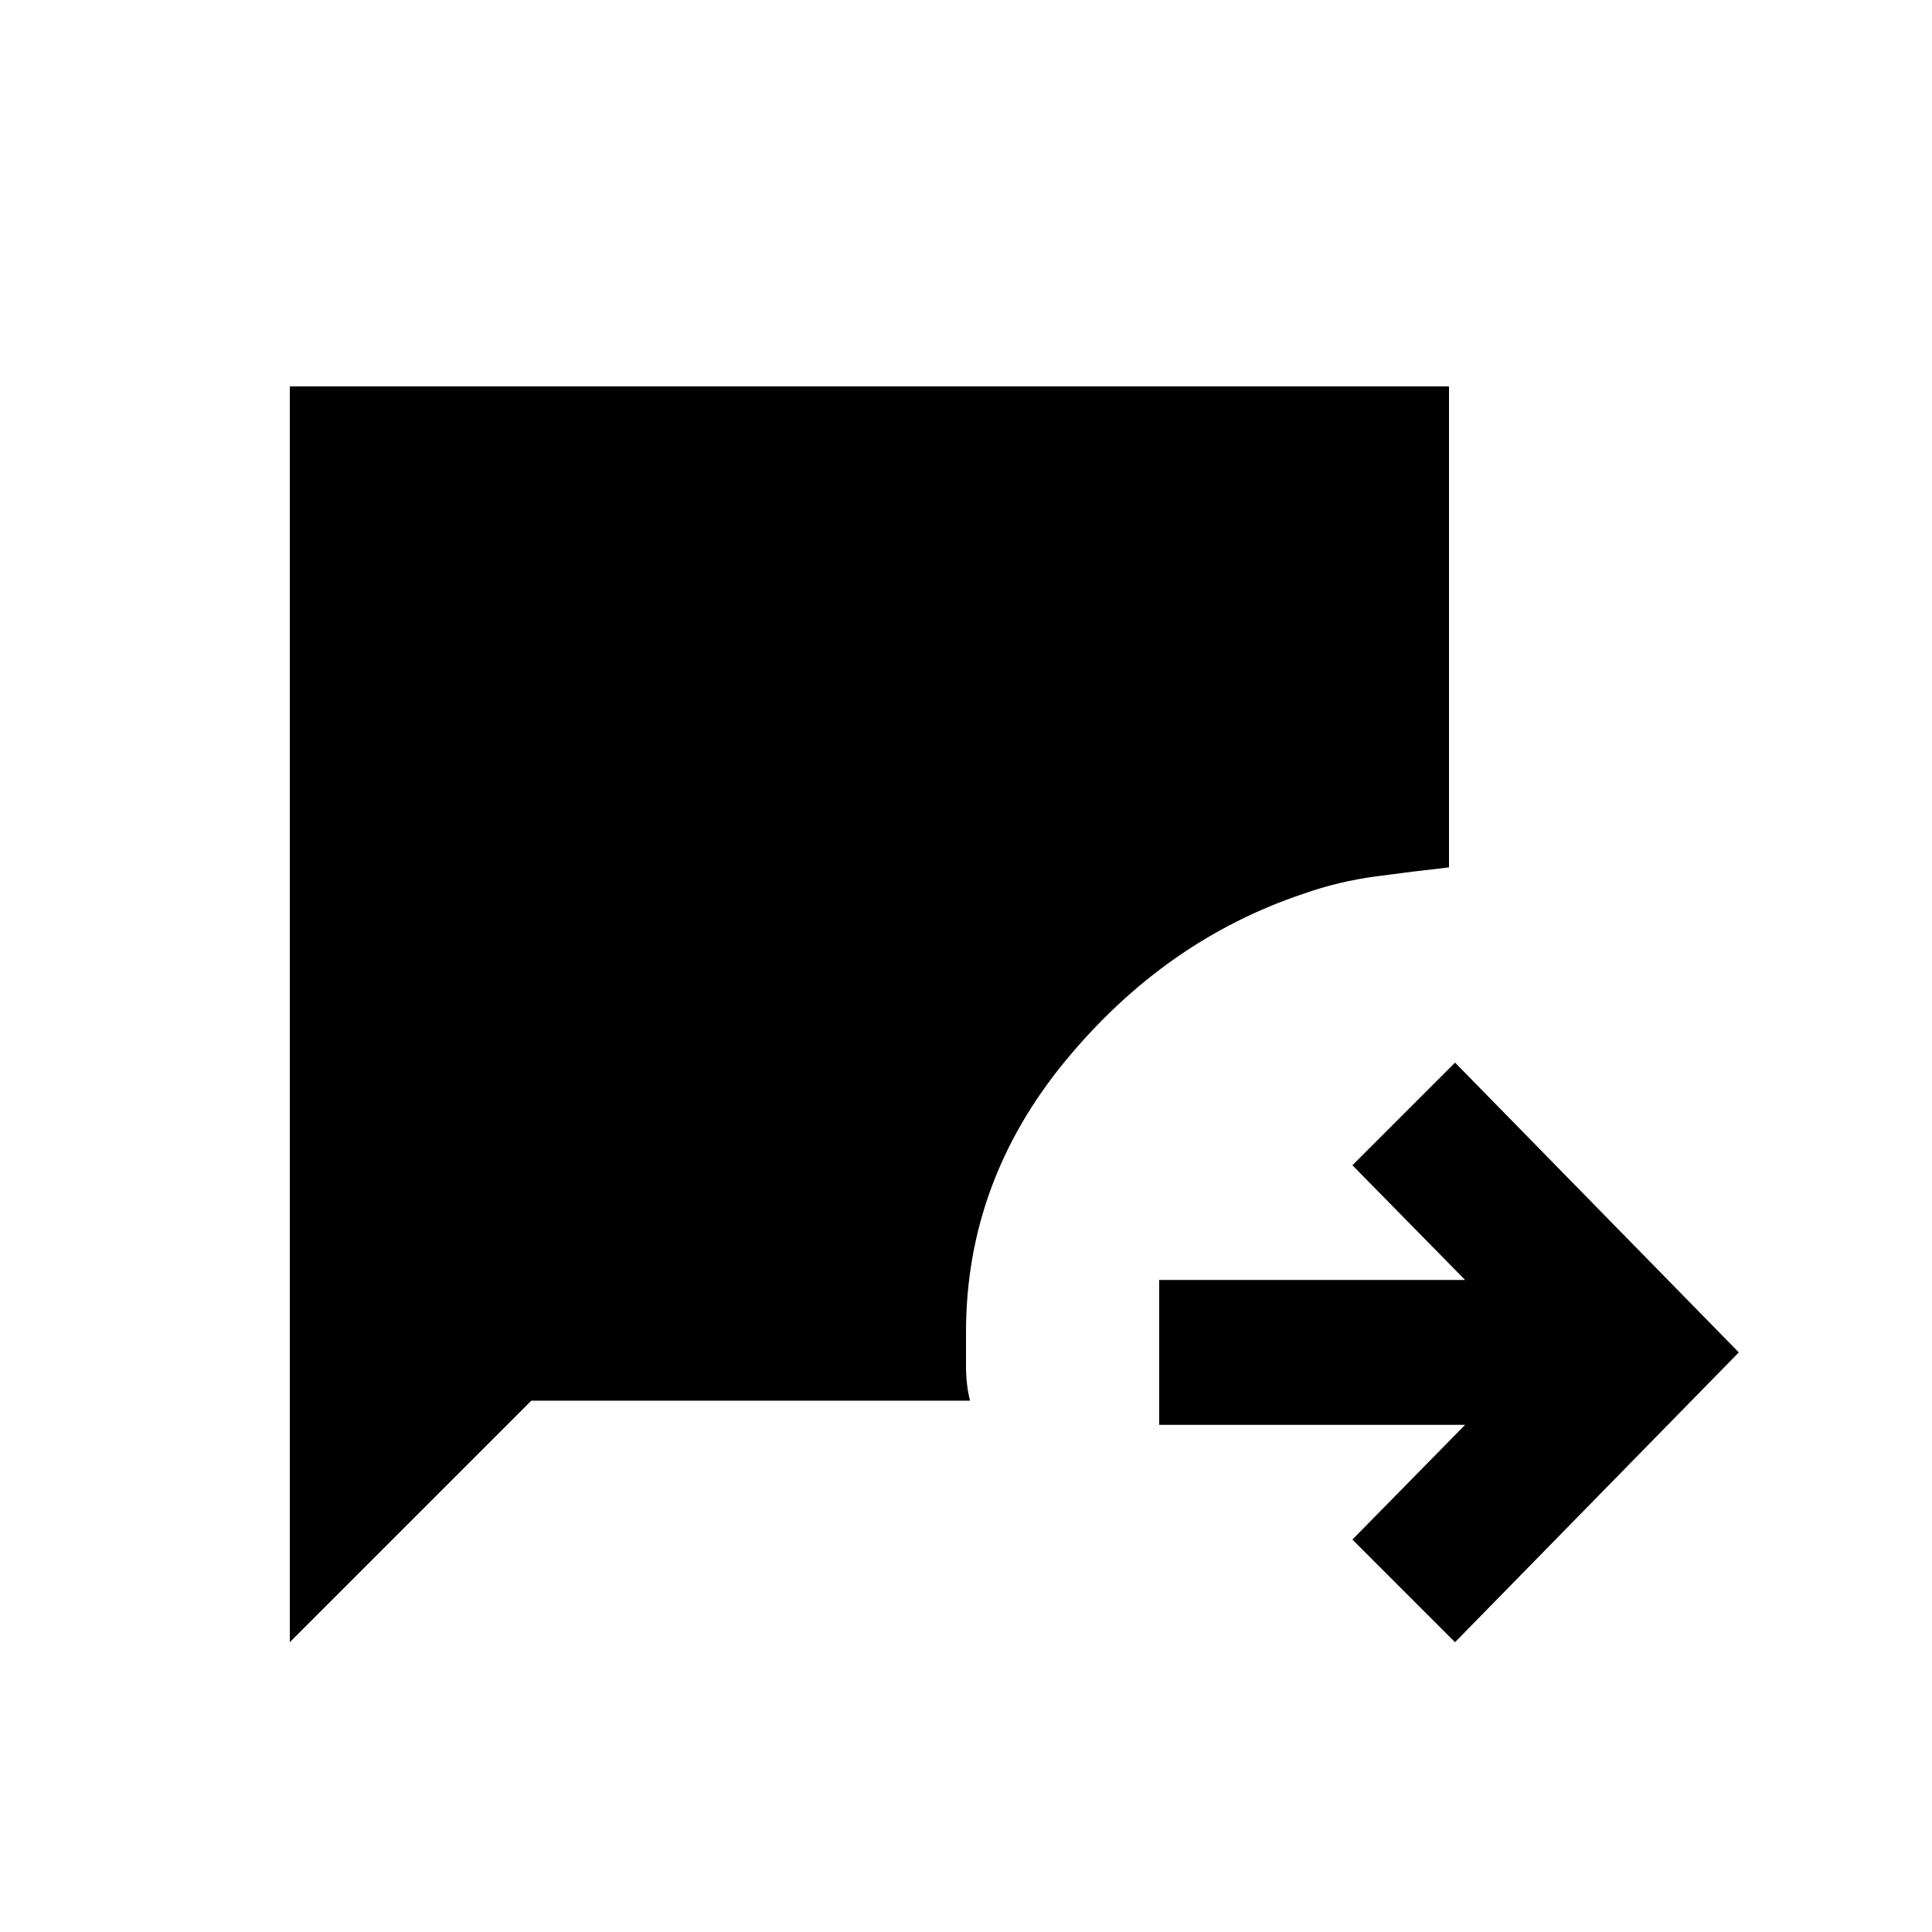 <svg xmlns="http://www.w3.org/2000/svg" height="20" viewBox="0 -960 960 960" width="20"><path d="m723-144-51-51 56-57H576v-72h152l-56-57 51-51 141 144-141 144Zm-579 0v-624h576v239q-18 2-36.5 4.5T648-516q-69 23-118.5 83T480-298v17q0 9 2 17H264L144-144Z"/></svg>